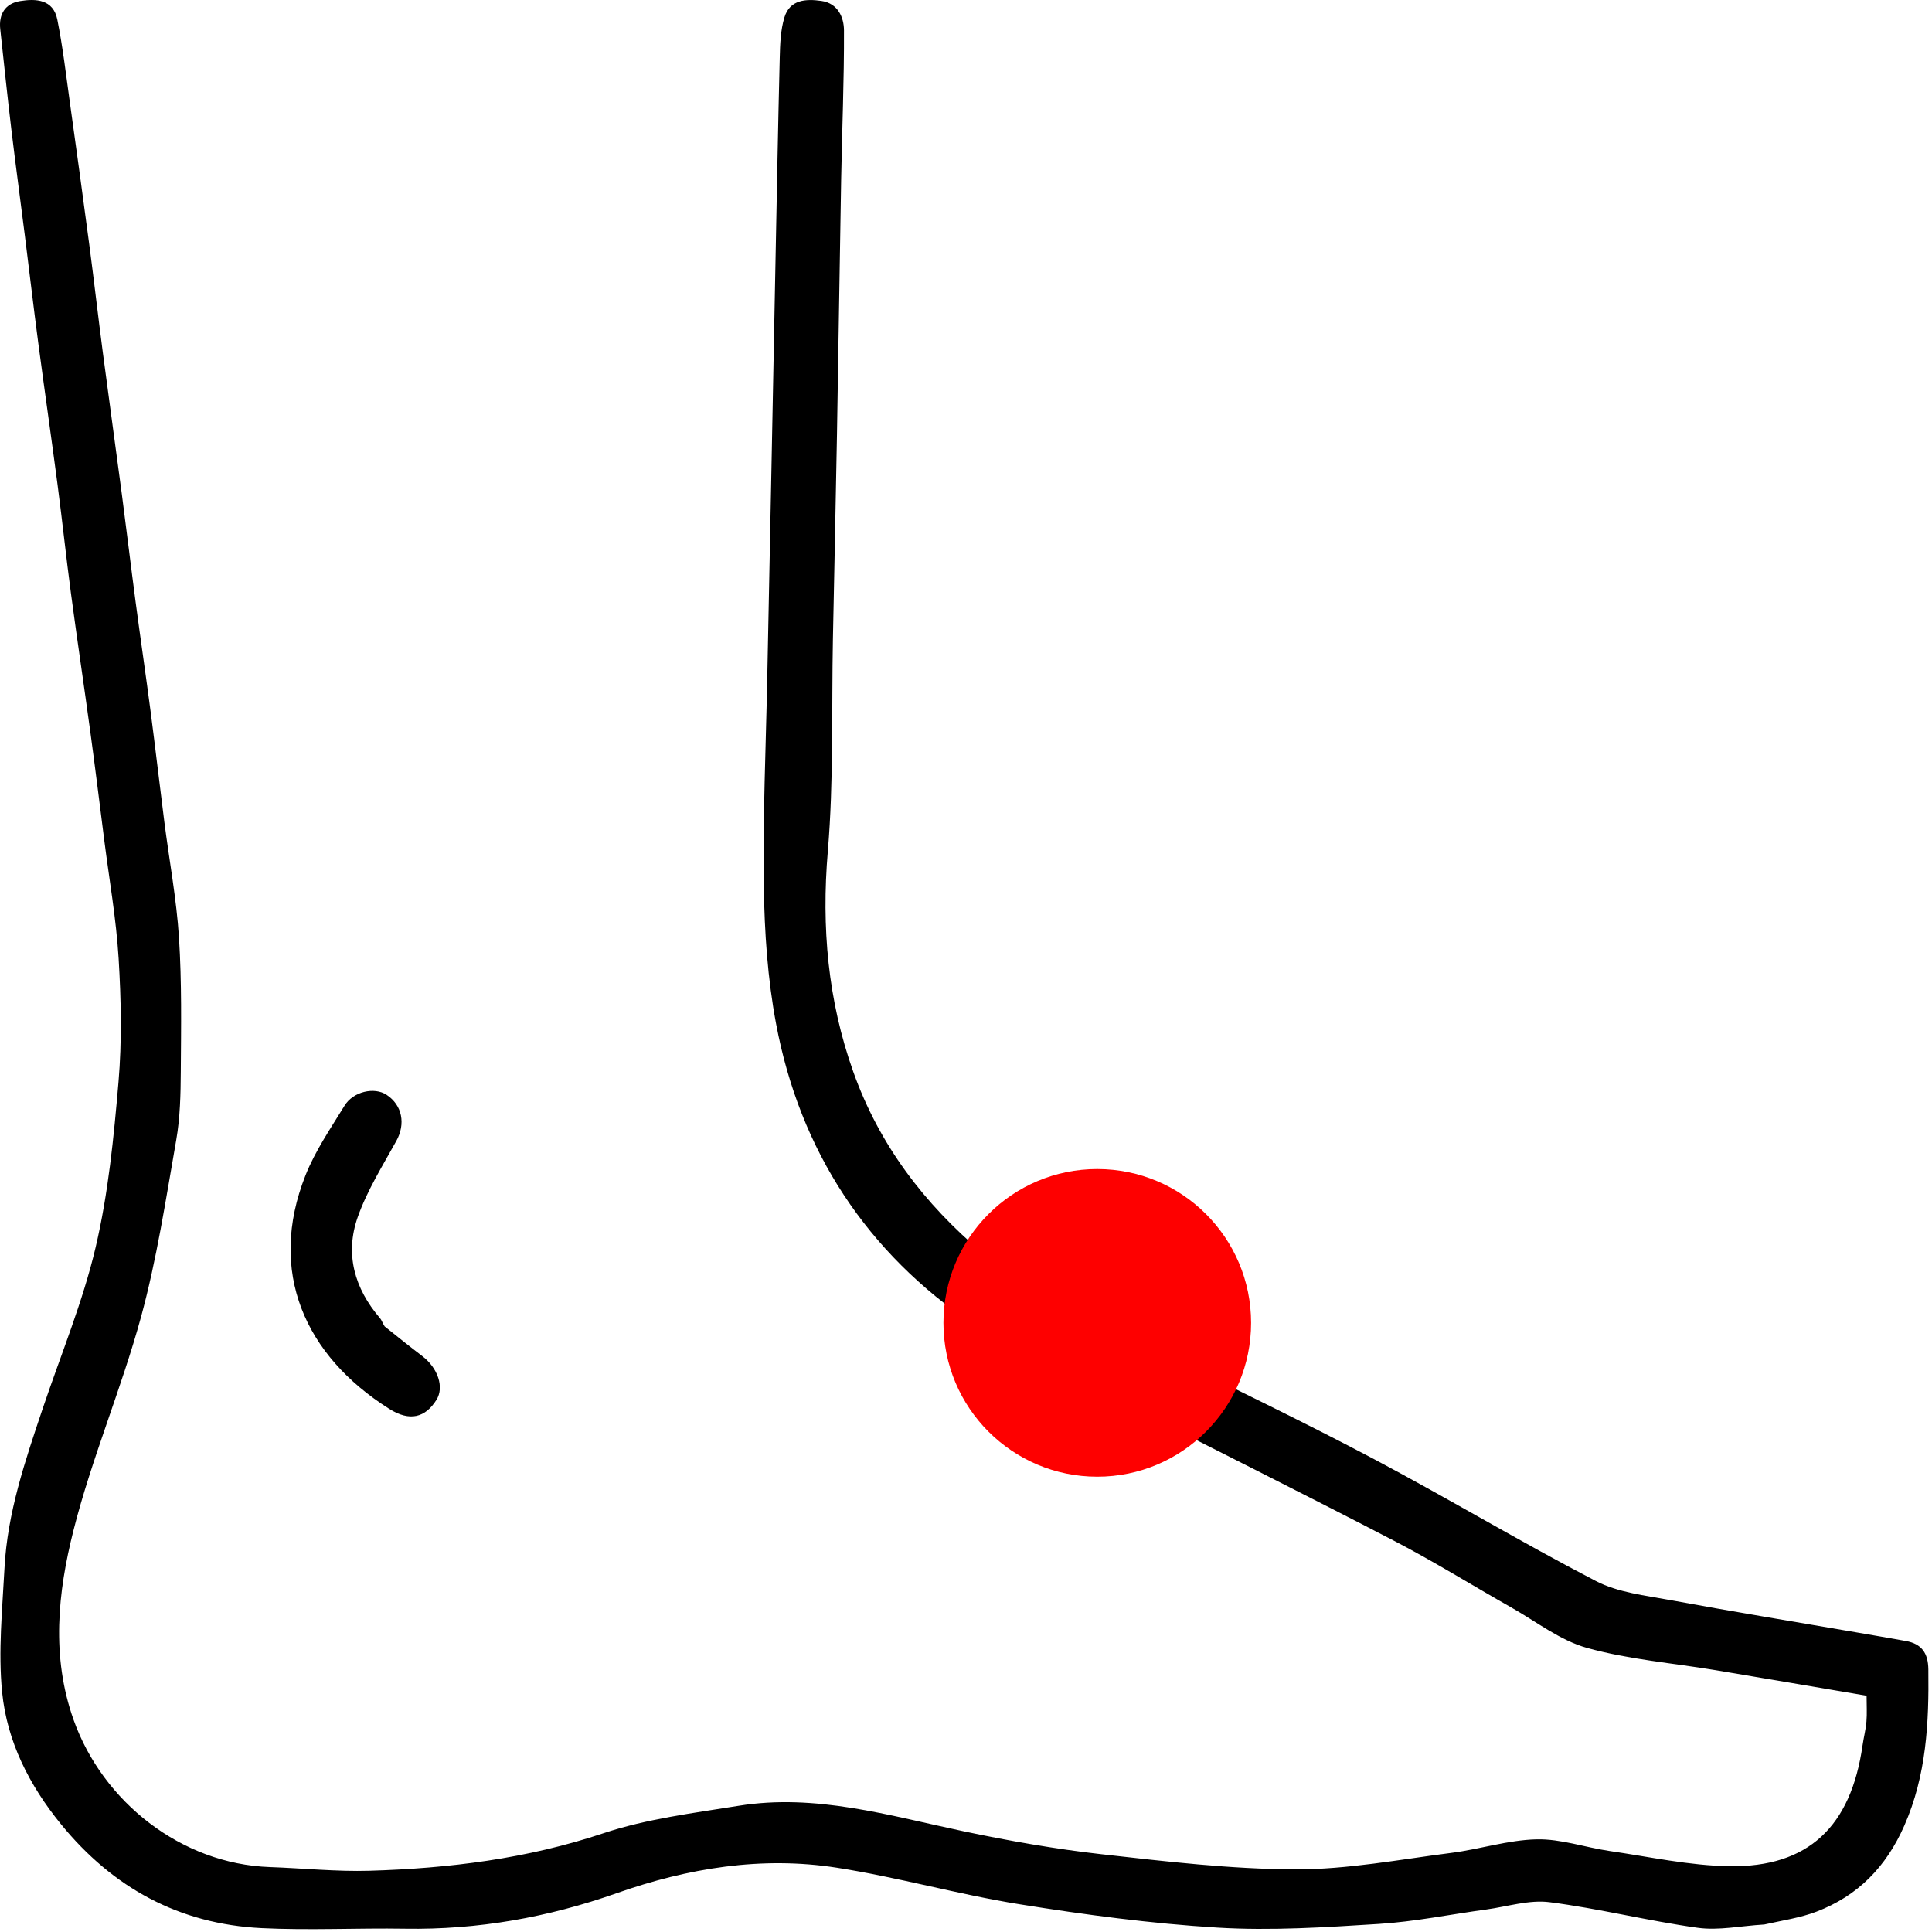 <svg width="471" height="471" viewBox="0 0 471 471" fill="none" xmlns="http://www.w3.org/2000/svg">
<path d="M430.115 469.176C424.401 469.506 419.018 470.688 413.897 469.98C401.797 468.305 389.878 465.286 377.768 463.736C372.789 463.099 367.501 464.811 362.362 465.512C353.613 466.706 344.903 468.487 336.116 469.04C323.047 469.863 309.871 470.728 296.84 469.938C280.679 468.959 264.54 466.803 248.539 464.238C233.594 461.841 218.933 457.653 203.981 455.326C185.677 452.478 167.72 455.417 150.34 461.541C133.624 467.432 116.508 470.492 98.76 470.202C87.097 470.01 75.405 470.637 63.768 470.061C43.732 469.069 27.529 460.283 14.838 444.688C7.115 435.197 1.705 424.525 0.516 412.534C-0.471 402.569 0.57 392.37 1.093 382.295C1.794 368.793 6.136 356.098 10.402 343.414C14.804 330.324 20.169 317.46 23.313 304.074C26.403 290.919 27.736 277.275 28.888 263.765C29.737 253.801 29.526 243.679 28.919 233.679C28.335 224.055 26.643 214.497 25.425 204.911C24.31 196.139 23.232 187.362 22.041 178.6C20.5 167.256 18.8 155.934 17.286 144.587C16.116 135.815 15.19 127.011 14.039 118.236C12.528 106.72 10.861 95.225 9.34 83.71C8.181 74.939 7.158 66.15 6.051 57.372C4.966 48.761 3.796 40.159 2.766 31.541C1.793 23.402 0.944 15.247 0.059 7.097C-0.341 3.415 1.295 0.85 4.883 0.259C8.777 -0.382 12.981 -0.154 13.966 4.743C15.316 11.454 16.097 18.282 17.045 25.07C18.652 36.574 20.237 48.081 21.758 59.596C22.916 68.367 23.917 77.159 25.065 85.93C26.573 97.45 28.183 108.955 29.702 120.473C30.858 129.242 31.903 138.025 33.065 146.794C34.247 155.712 35.56 164.613 36.726 173.534C37.894 182.469 38.921 191.423 40.063 200.361C41.265 209.778 43.032 219.154 43.636 228.606C44.327 239.424 44.146 250.307 44.074 261.16C44.037 266.761 43.922 272.448 42.959 277.94C40.428 292.374 38.232 306.947 34.383 321.05C29.596 338.588 22.362 355.477 17.912 373.083C14.089 388.205 12.439 403.867 17.967 419.359C25.055 439.22 44.127 454.416 65.795 455.175C73.897 455.458 82.01 456.307 90.094 456.071C109.455 455.504 128.479 453.143 147.087 446.935C157.651 443.411 168.982 442.024 180.059 440.234C198.828 437.201 216.72 442.607 234.797 446.425C245.963 448.783 257.255 450.777 268.59 452.051C284.264 453.812 300.028 455.681 315.759 455.732C328.452 455.773 341.171 453.331 353.843 451.714C360.797 450.827 367.66 448.573 374.598 448.413C380.509 448.276 386.448 450.393 392.412 451.26C402.117 452.67 411.838 454.814 421.578 454.967C440.87 455.269 451.246 445.289 454.067 425.52C454.343 423.582 454.853 421.67 455.017 419.726C455.183 417.758 455.054 415.765 455.054 413.397C442.642 411.295 430.458 409.206 418.266 407.174C407.796 405.43 397.089 404.571 386.922 401.749C380.344 399.924 374.519 395.325 368.413 391.87C358.895 386.484 349.596 380.684 339.899 375.647C317.678 364.104 295.26 352.943 272.948 341.574C261.052 335.513 248.492 330.411 237.487 323.009C211.337 305.42 195.026 280.608 189.193 249.545C187.141 238.618 186.377 227.335 186.21 216.197C185.953 199.105 186.718 181.997 187.056 164.897C187.384 148.296 187.726 131.696 188.054 115.095C188.392 97.994 188.718 80.893 189.056 63.793C189.385 47.192 189.676 30.59 190.094 13.992C190.176 10.723 190.289 7.322 191.23 4.239C192.561 -0.127 196.502 -0.315 200.26 0.223C204.265 0.796 205.74 4.222 205.753 7.397C205.804 19.488 205.283 31.581 205.065 43.675C204.692 64.441 204.412 85.209 204.045 105.976C203.752 122.577 203.383 139.177 203.056 155.777C202.716 173.045 203.263 190.386 201.812 207.559C200.247 226.074 201.823 243.886 208.031 261.318C214.352 279.068 225.265 293.435 239.668 305.551C252.954 316.728 268.979 322.607 284.151 330.187C301.115 338.663 318.233 346.848 334.984 355.726C353.155 365.357 370.808 375.968 389.059 385.436C394.485 388.251 401.106 388.958 407.278 390.098C422.36 392.884 437.5 395.356 452.616 397.959C456.622 398.649 460.629 399.337 464.63 400.055C468.48 400.746 470.061 403.01 470.111 406.975C470.274 420.029 469.653 432.812 464.236 445.112C459.809 455.161 452.905 462.208 442.808 466.057C438.9 467.547 434.657 468.157 430.115 469.176Z" fill="black"/>
<path d="M93.779 323.372C96.997 325.952 99.932 328.306 102.925 330.584C106.767 333.507 108.329 338.183 106.414 341.251C103.704 345.593 99.915 346.625 94.937 343.49C74.29 330.485 65.173 310.007 74.474 286.538C76.845 280.554 80.6 275.088 83.993 269.552C86.126 266.072 91.266 264.954 94.218 266.888C98.115 269.442 98.904 274.019 96.624 278.144C93.265 284.22 89.504 290.215 87.213 296.704C84.041 305.687 86.4 314.106 92.645 321.362C93.058 321.841 93.236 322.523 93.779 323.372Z" fill="black"/>
<path d="M305 322.5C305 343.211 288.211 360 267.5 360C246.789 360 230 343.211 230 322.5C230 301.789 246.789 285 267.5 285C288.211 285 305 301.789 305 322.5Z" fill="#FE0000"/>
</svg>
